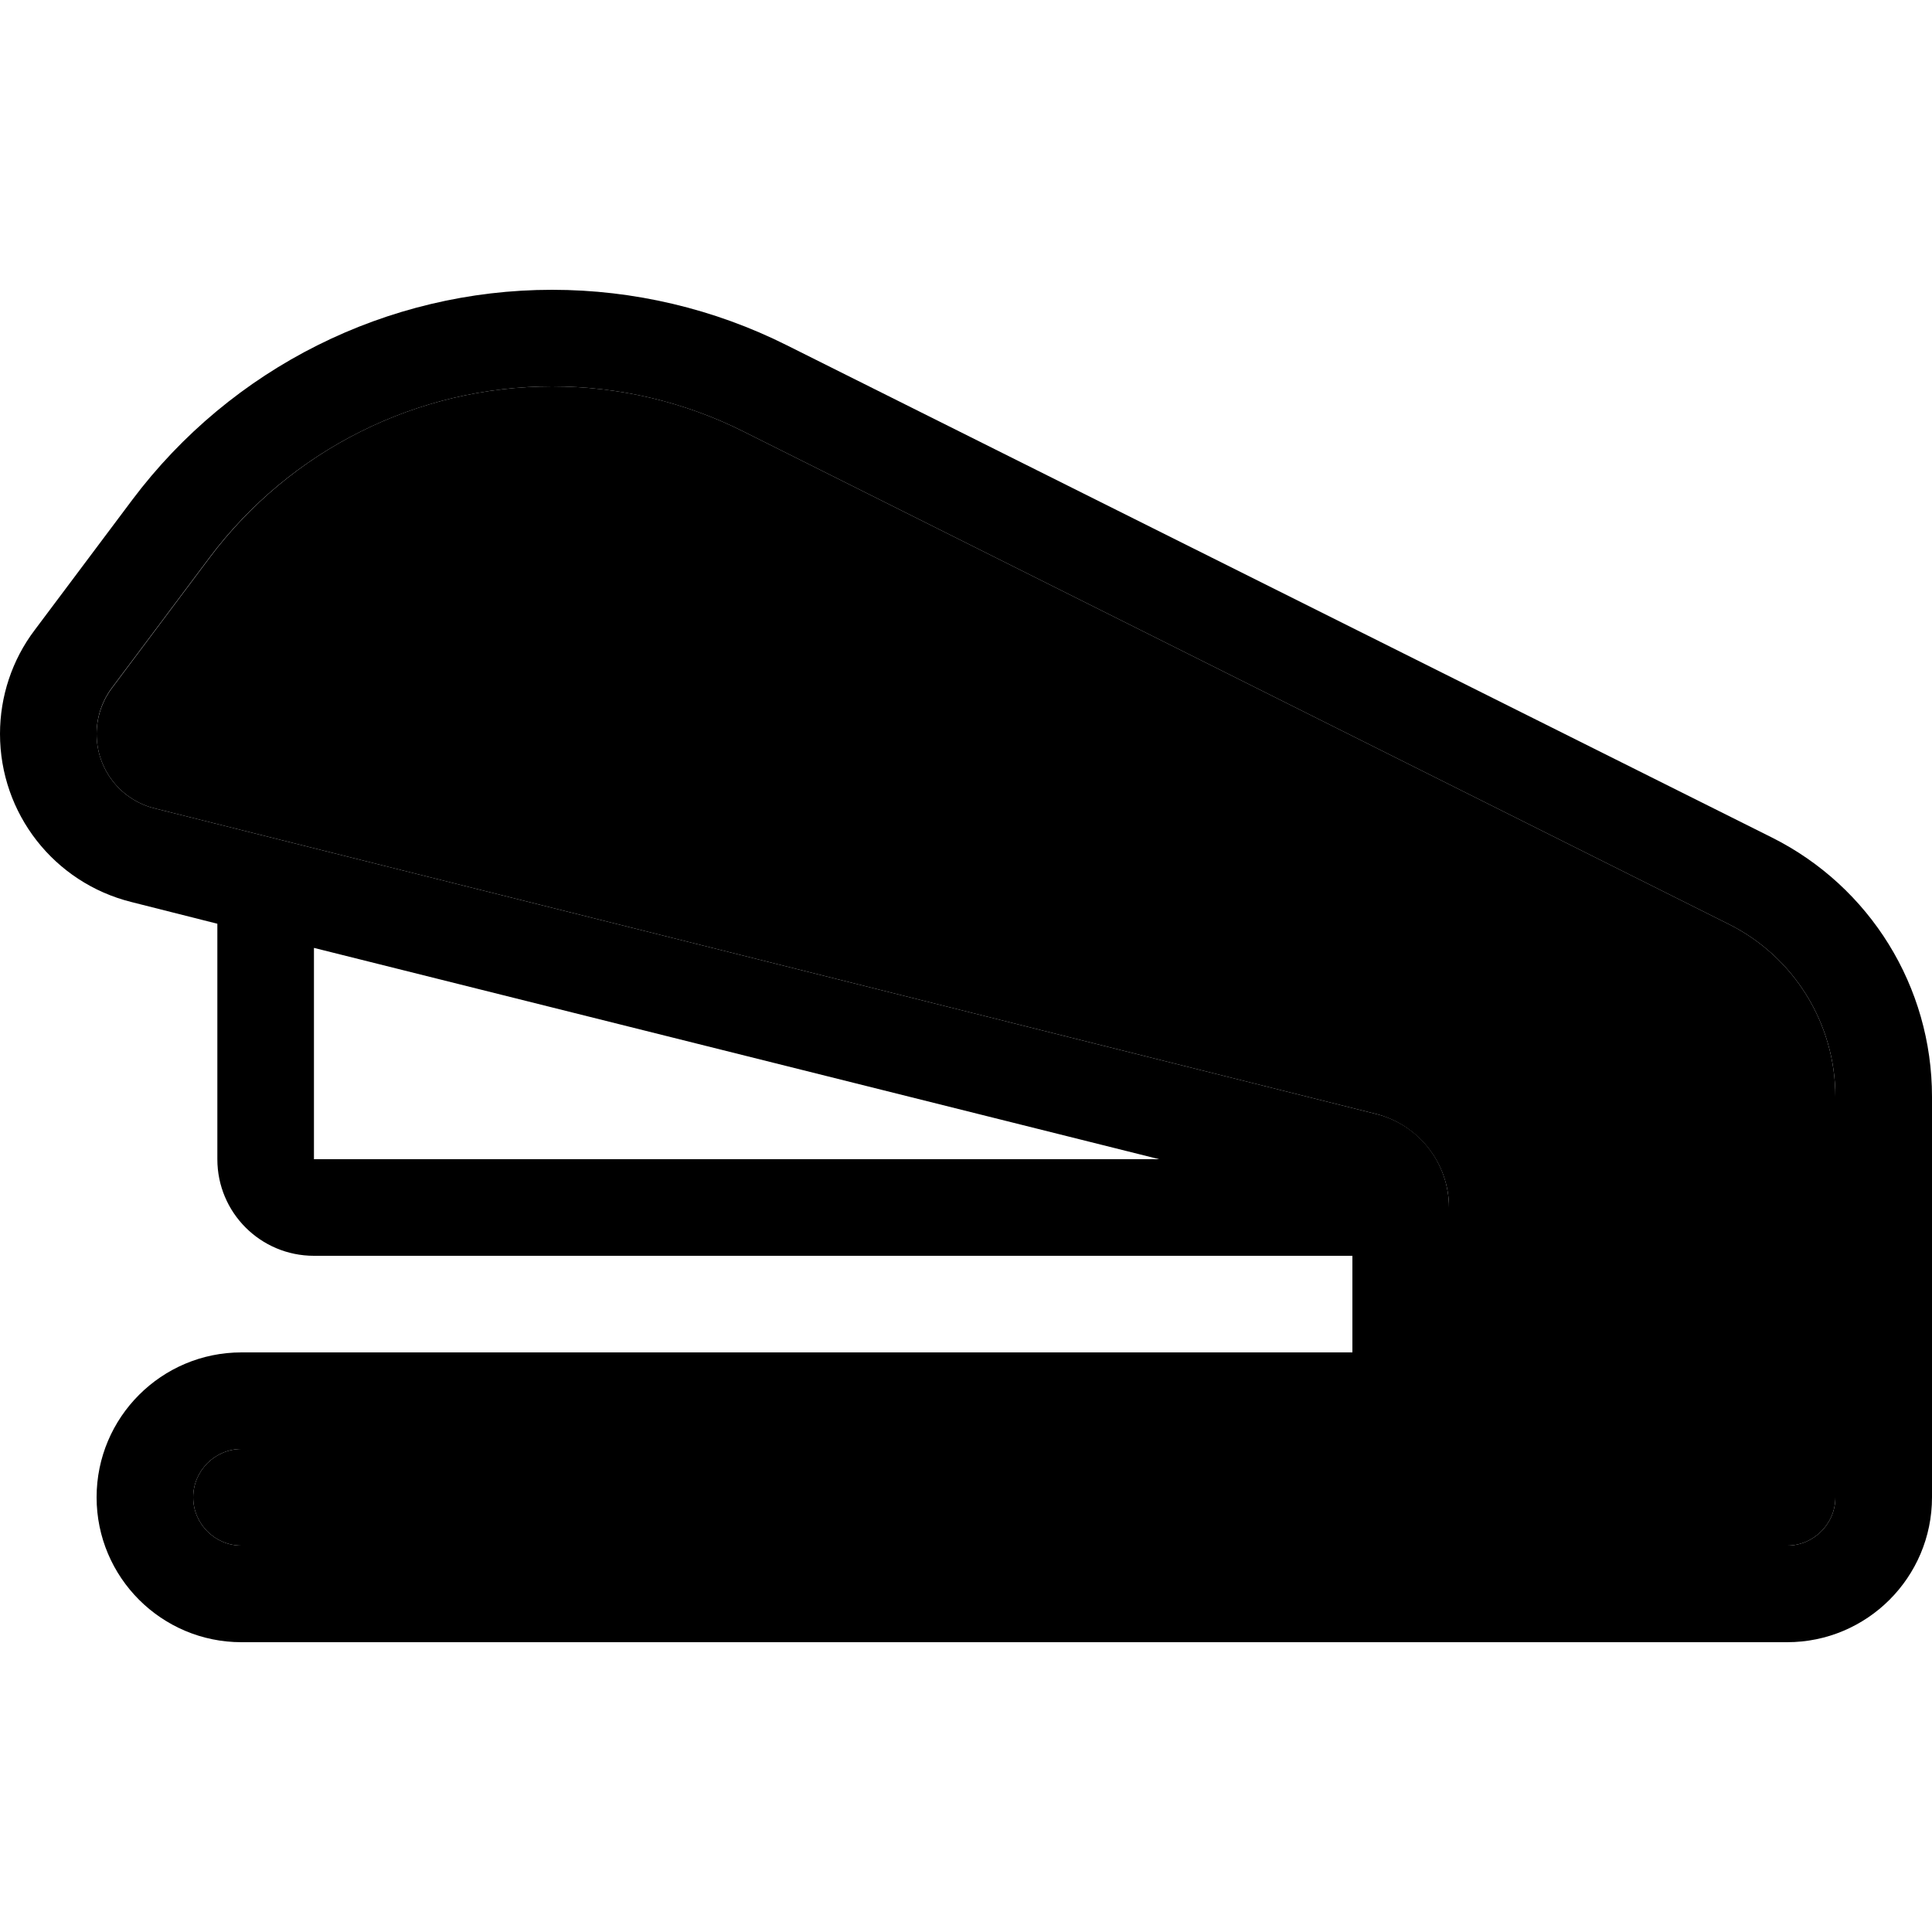 <svg xmlns="http://www.w3.org/2000/svg" width="24" height="24" viewBox="0 0 640 512">
    <path class="pr-icon-duotone-secondary" d="M32 179.1c0 11.7 7.9 21.9 19.3 24.7L455.8 305c14.2 3.6 24.2 16.4 24.2 31l0 48 128 0 0-48 0-32 0-4.7c0-24.2-13.7-46.4-35.4-57.2L246.4 79c-19.7-9.9-41.4-15-63.5-15c-44.7 0-86.7 21-113.5 56.8L37.1 163.9c-3.3 4.4-5.1 9.8-5.1 15.3zM64 432c0 8.8 7.2 16 16 16l512 0c8.8 0 16-7.2 16-16l0-16-128 0-32 0L80 416c-8.8 0-16 7.2-16 16z"/>
    <path class="pr-icon-duotone-primary" d="M448 352l0 32L80 384c-26.5 0-48 21.5-48 48s21.5 48 48 48l512 0c26.5 0 48-21.5 48-48l0-16 0-32 0-48 0-32 0-4.7c0-36.4-20.5-69.6-53.1-85.9L260.7 50.4C236.6 38.3 209.9 32 182.9 32C128.2 32 76.7 57.8 43.8 101.6L11.5 144.7C4 154.6 0 166.7 0 179.1c0 26.4 17.9 49.3 43.5 55.7L72 242l0 78c0 17.7 14.3 32 32 32l344 0zm-64-32l-280 0 0-70 280 70zm224 64l-128 0 0-48c0-14.7-10-27.5-24.2-31L51.3 203.8C39.9 201 32 190.8 32 179.1c0-5.5 1.8-10.9 5.1-15.3l32.3-43.1C96.2 85 138.3 64 182.9 64c22 0 43.8 5.1 63.5 15L572.6 242.1c21.7 10.8 35.4 33 35.4 57.2l0 4.7 0 32 0 48zM480 416l128 0 0 16c0 8.8-7.2 16-16 16L80 448c-8.8 0-16-7.2-16-16s7.2-16 16-16l368 0 32 0z"/>
</svg>